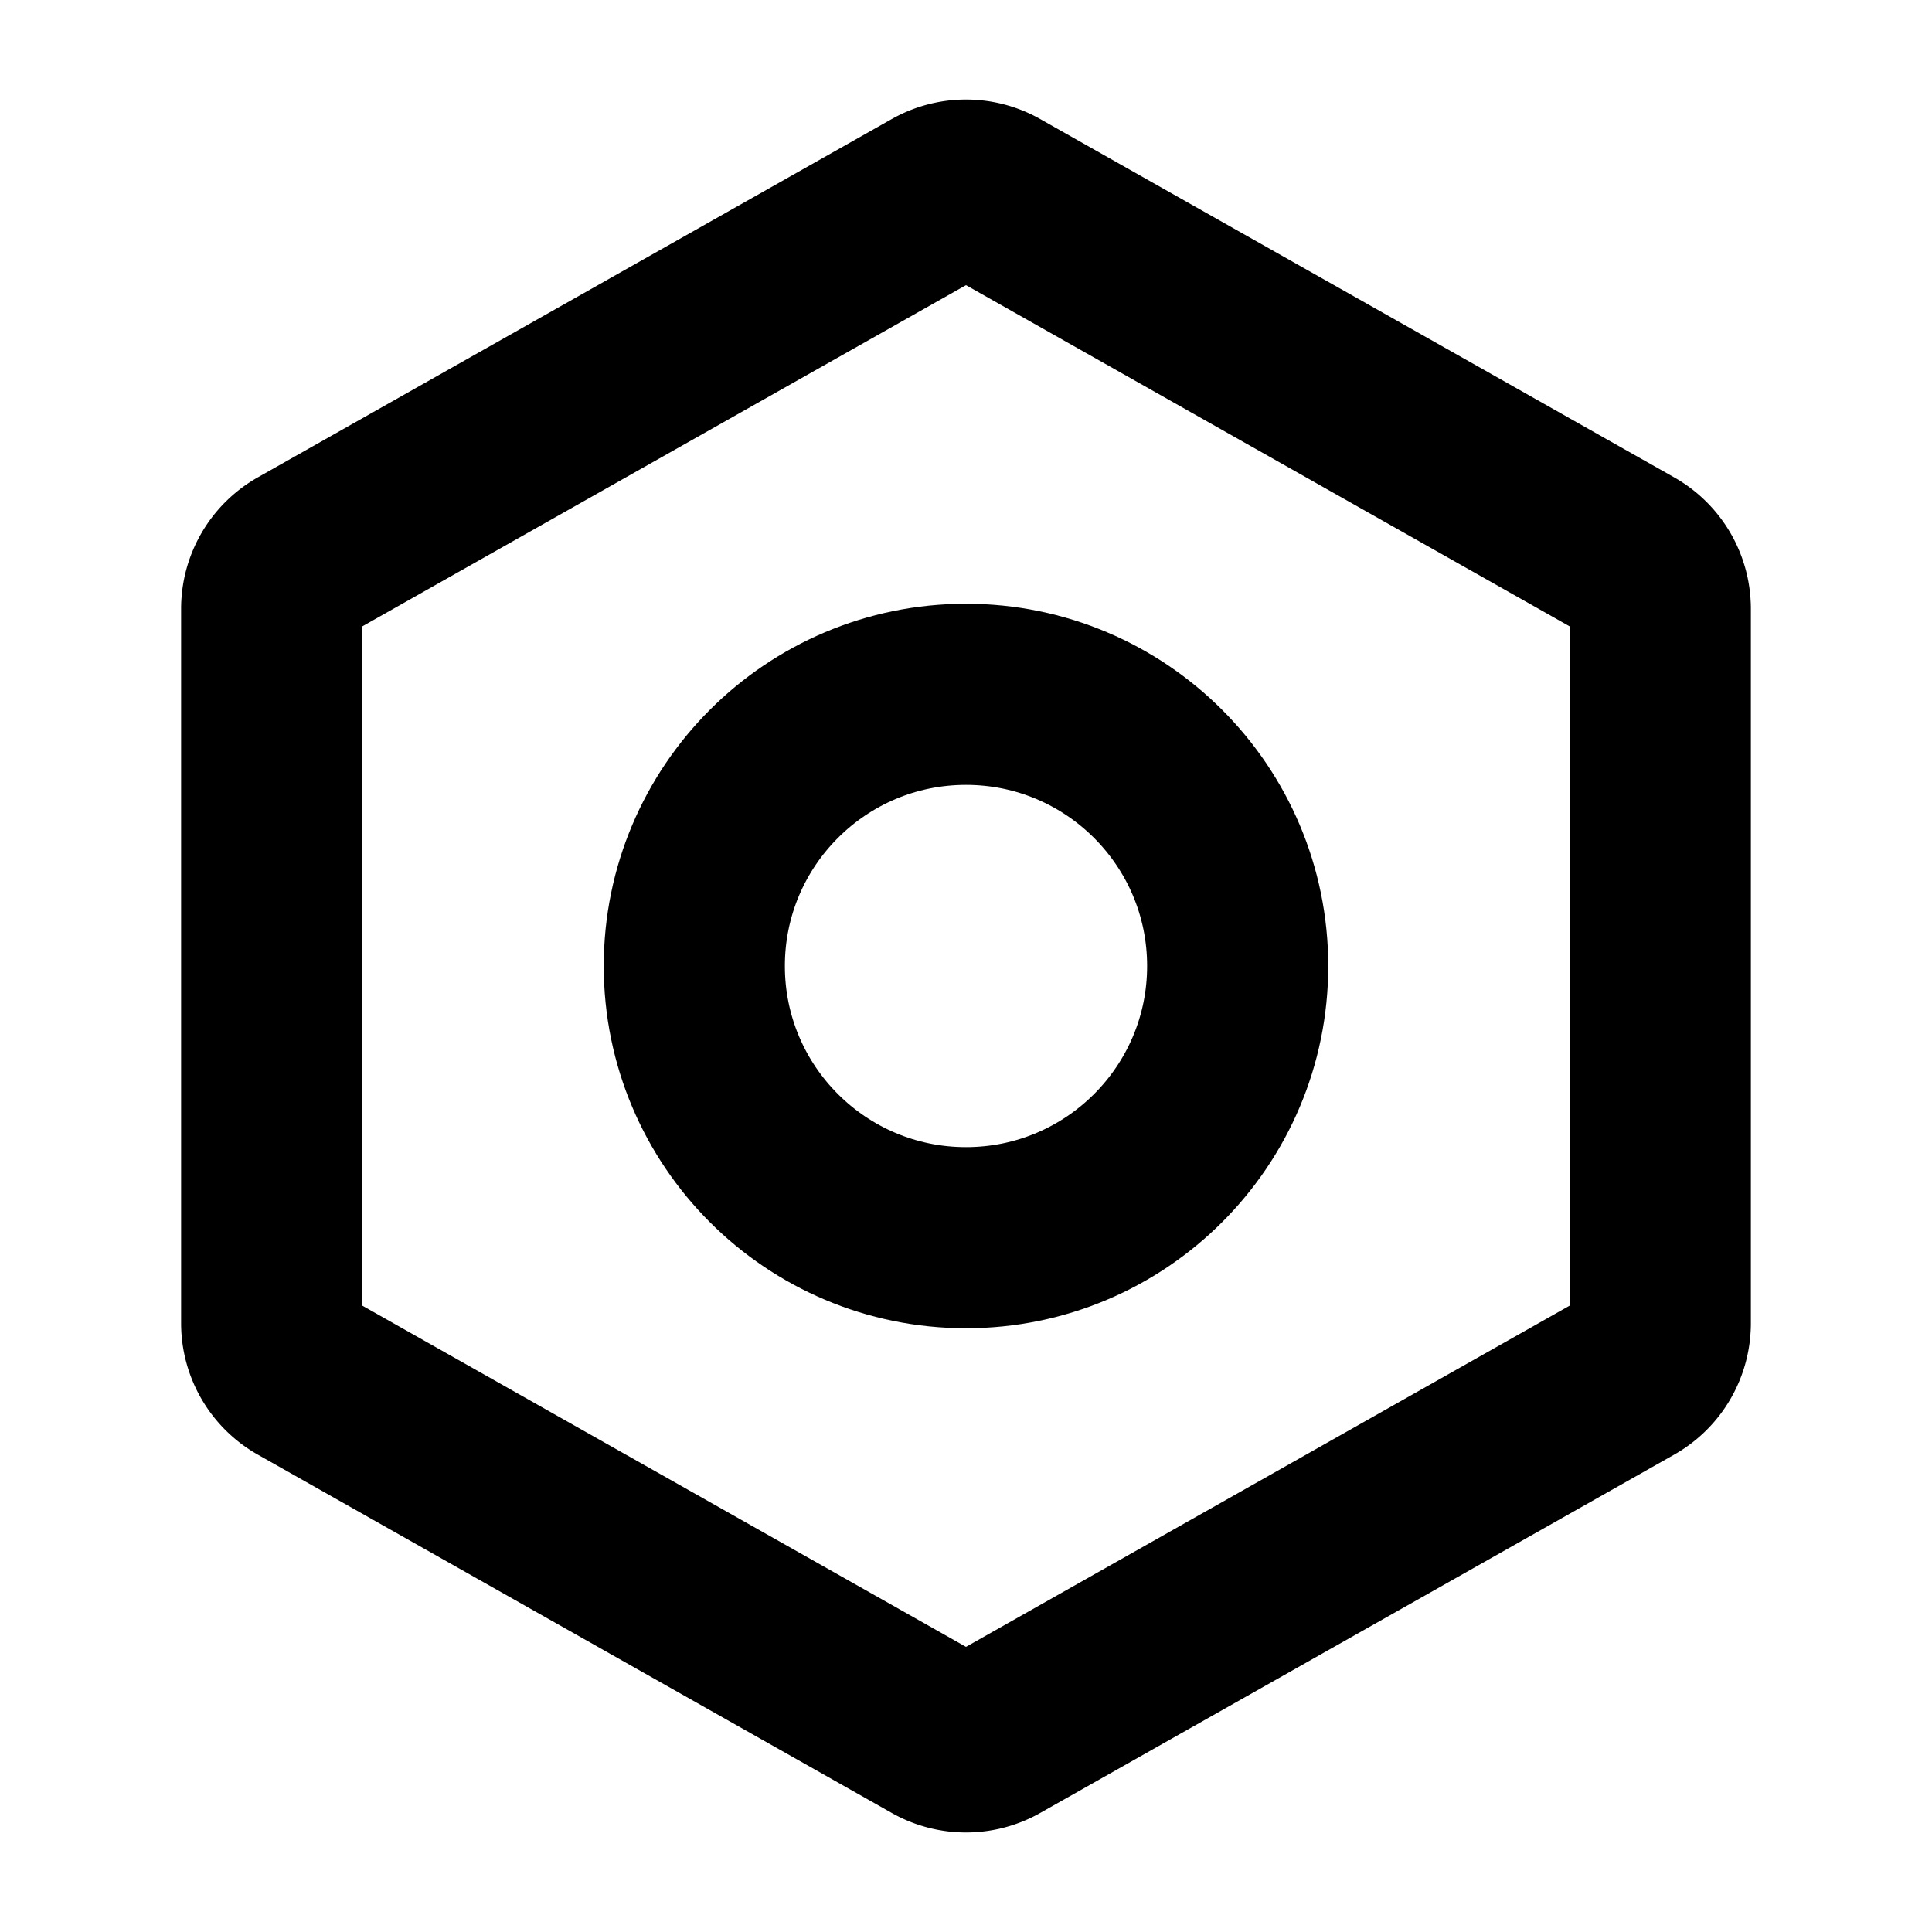 <svg id="Raw" xmlns="http://www.w3.org/2000/svg" viewBox="0 0 256 256">
  <rect width="256" height="256" fill="none"/>
  <path d="M219.999,175.332V80.668a8,8,0,0,0-4.064-6.965l-84-47.478a8,8,0,0,0-7.873,0l-84,47.478a8,8,0,0,0-4.064,6.965v94.665a8,8,0,0,0,4.064,6.965l84,47.478a8,8,0,0,0,7.873,0l84-47.478A8,8,0,0,0,219.999,175.332Z" fill="none" stroke="#000" stroke-linecap="round" stroke-linejoin="round" stroke-width="24"/>
  <circle cx="127.999" cy="128" r="36" fill="none" stroke="#000" stroke-linecap="round" stroke-linejoin="round" stroke-width="24"/>
</svg>
